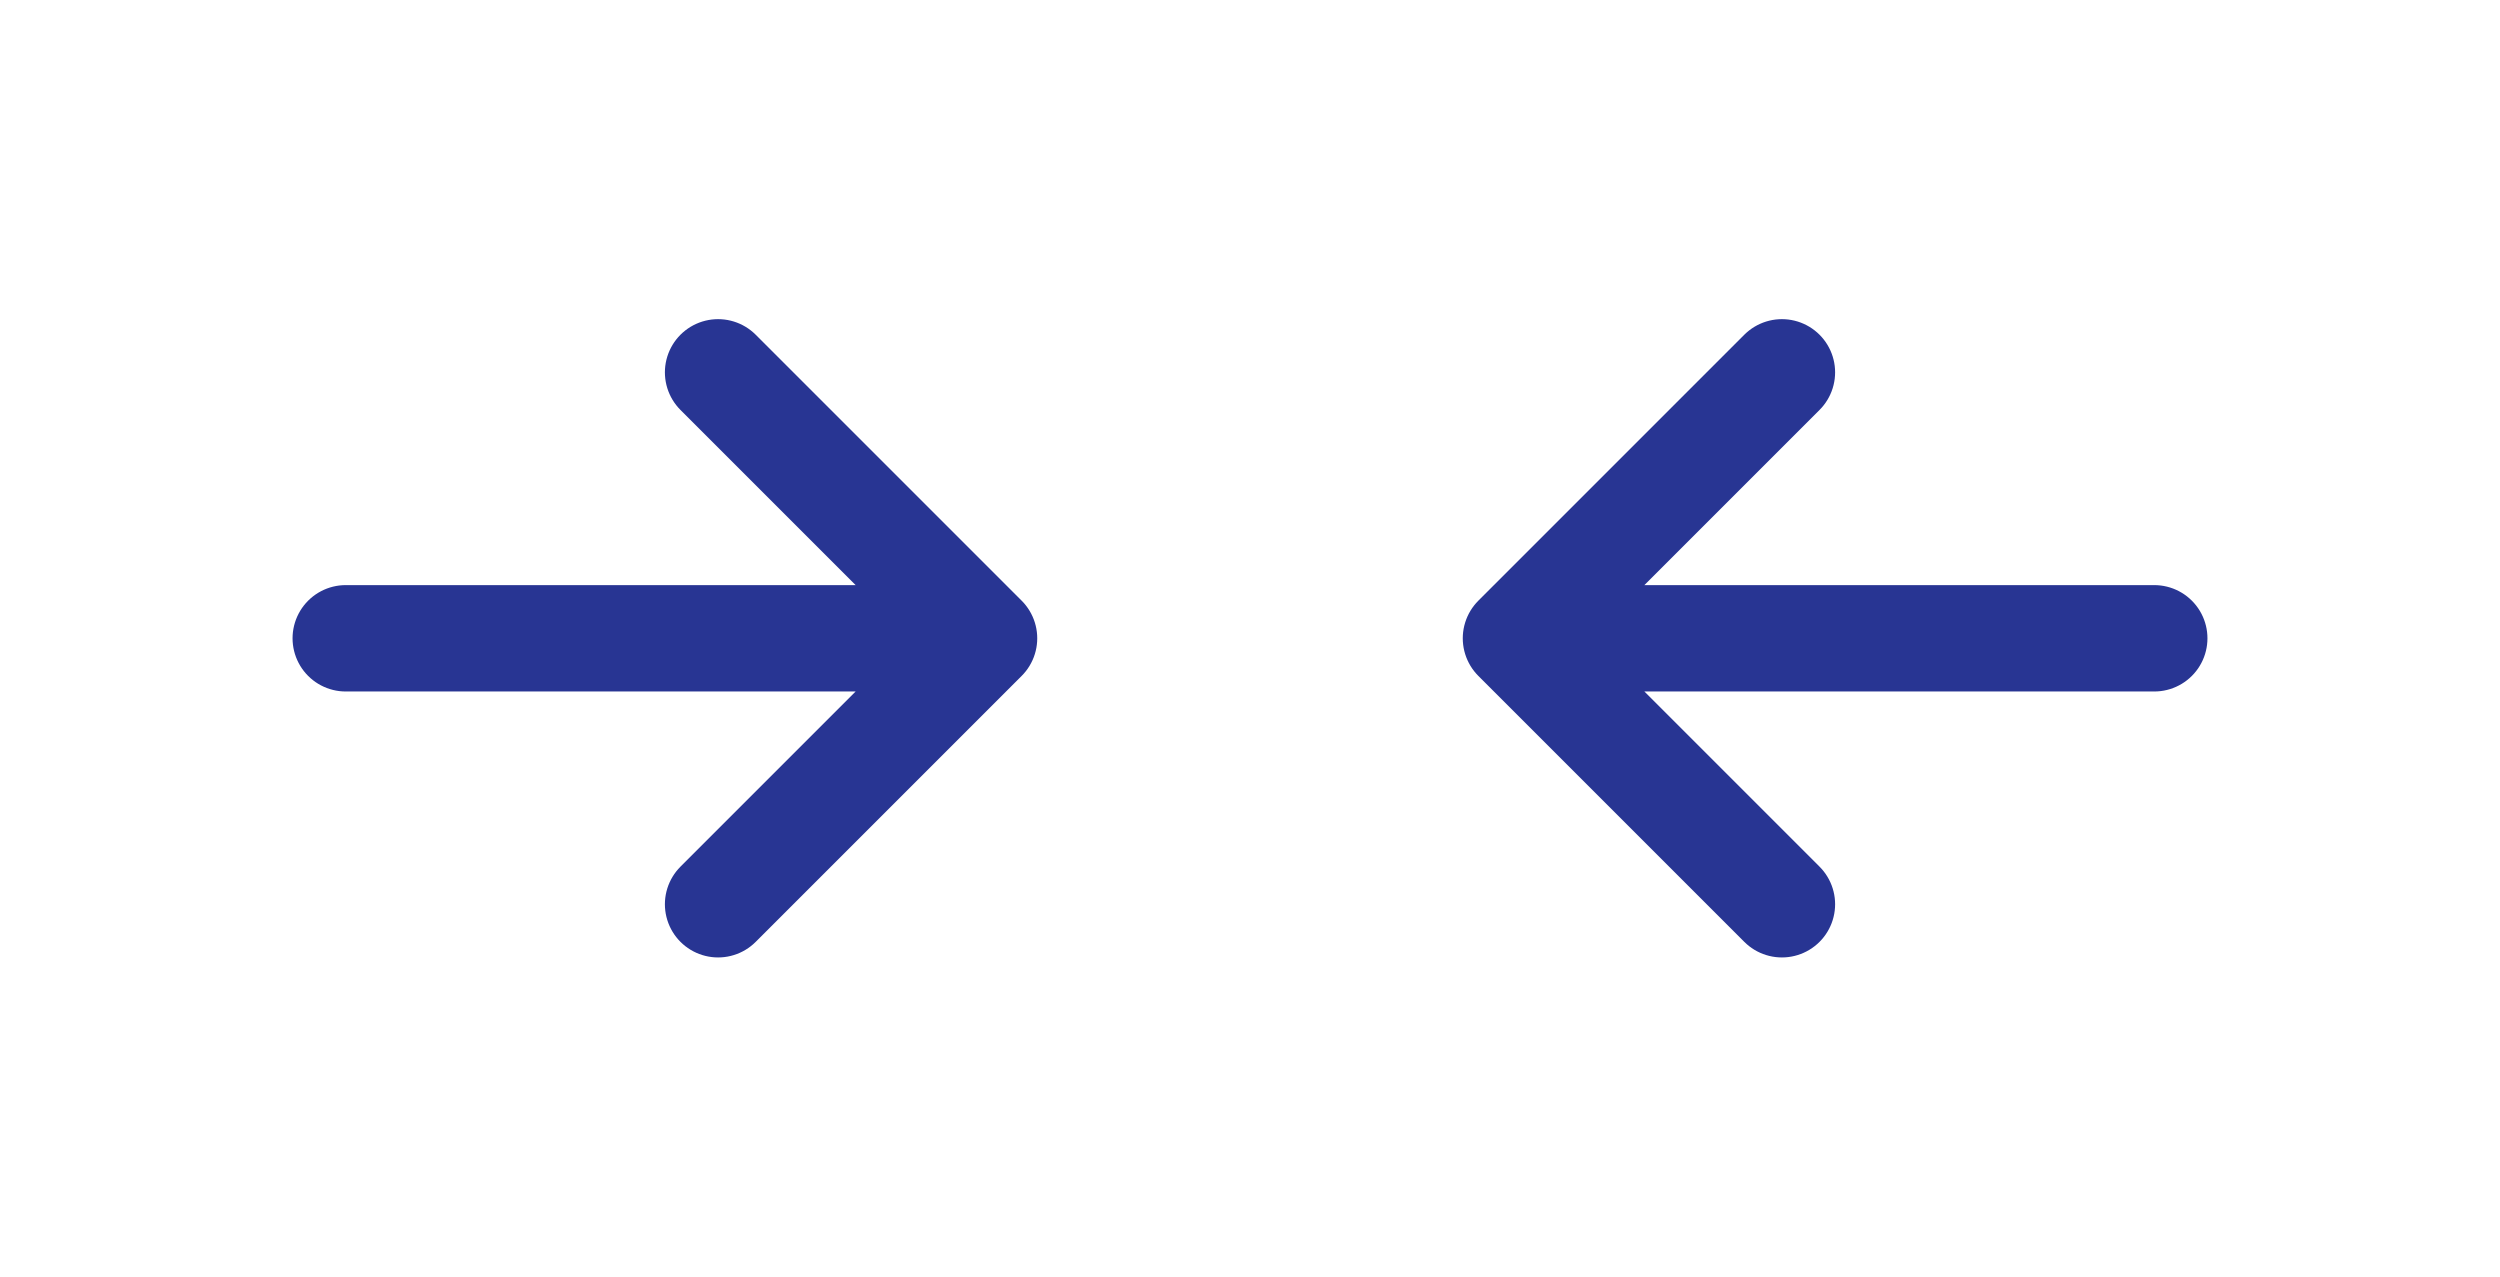 <svg width="47" height="24" viewBox="0 0 47 24" fill="none" xmlns="http://www.w3.org/2000/svg">
<path d="M33.5 17L28.5 12M28.5 12L33.5 7M28.5 12H40.5" stroke="#283593" stroke-width="2" stroke-linecap="round" stroke-linejoin="round"/>
<path d="M13.5 17L18.5 12M18.5 12L13.5 7M18.5 12H6.5" stroke="#283593" stroke-width="2" stroke-linecap="round" stroke-linejoin="round"/>
</svg>
